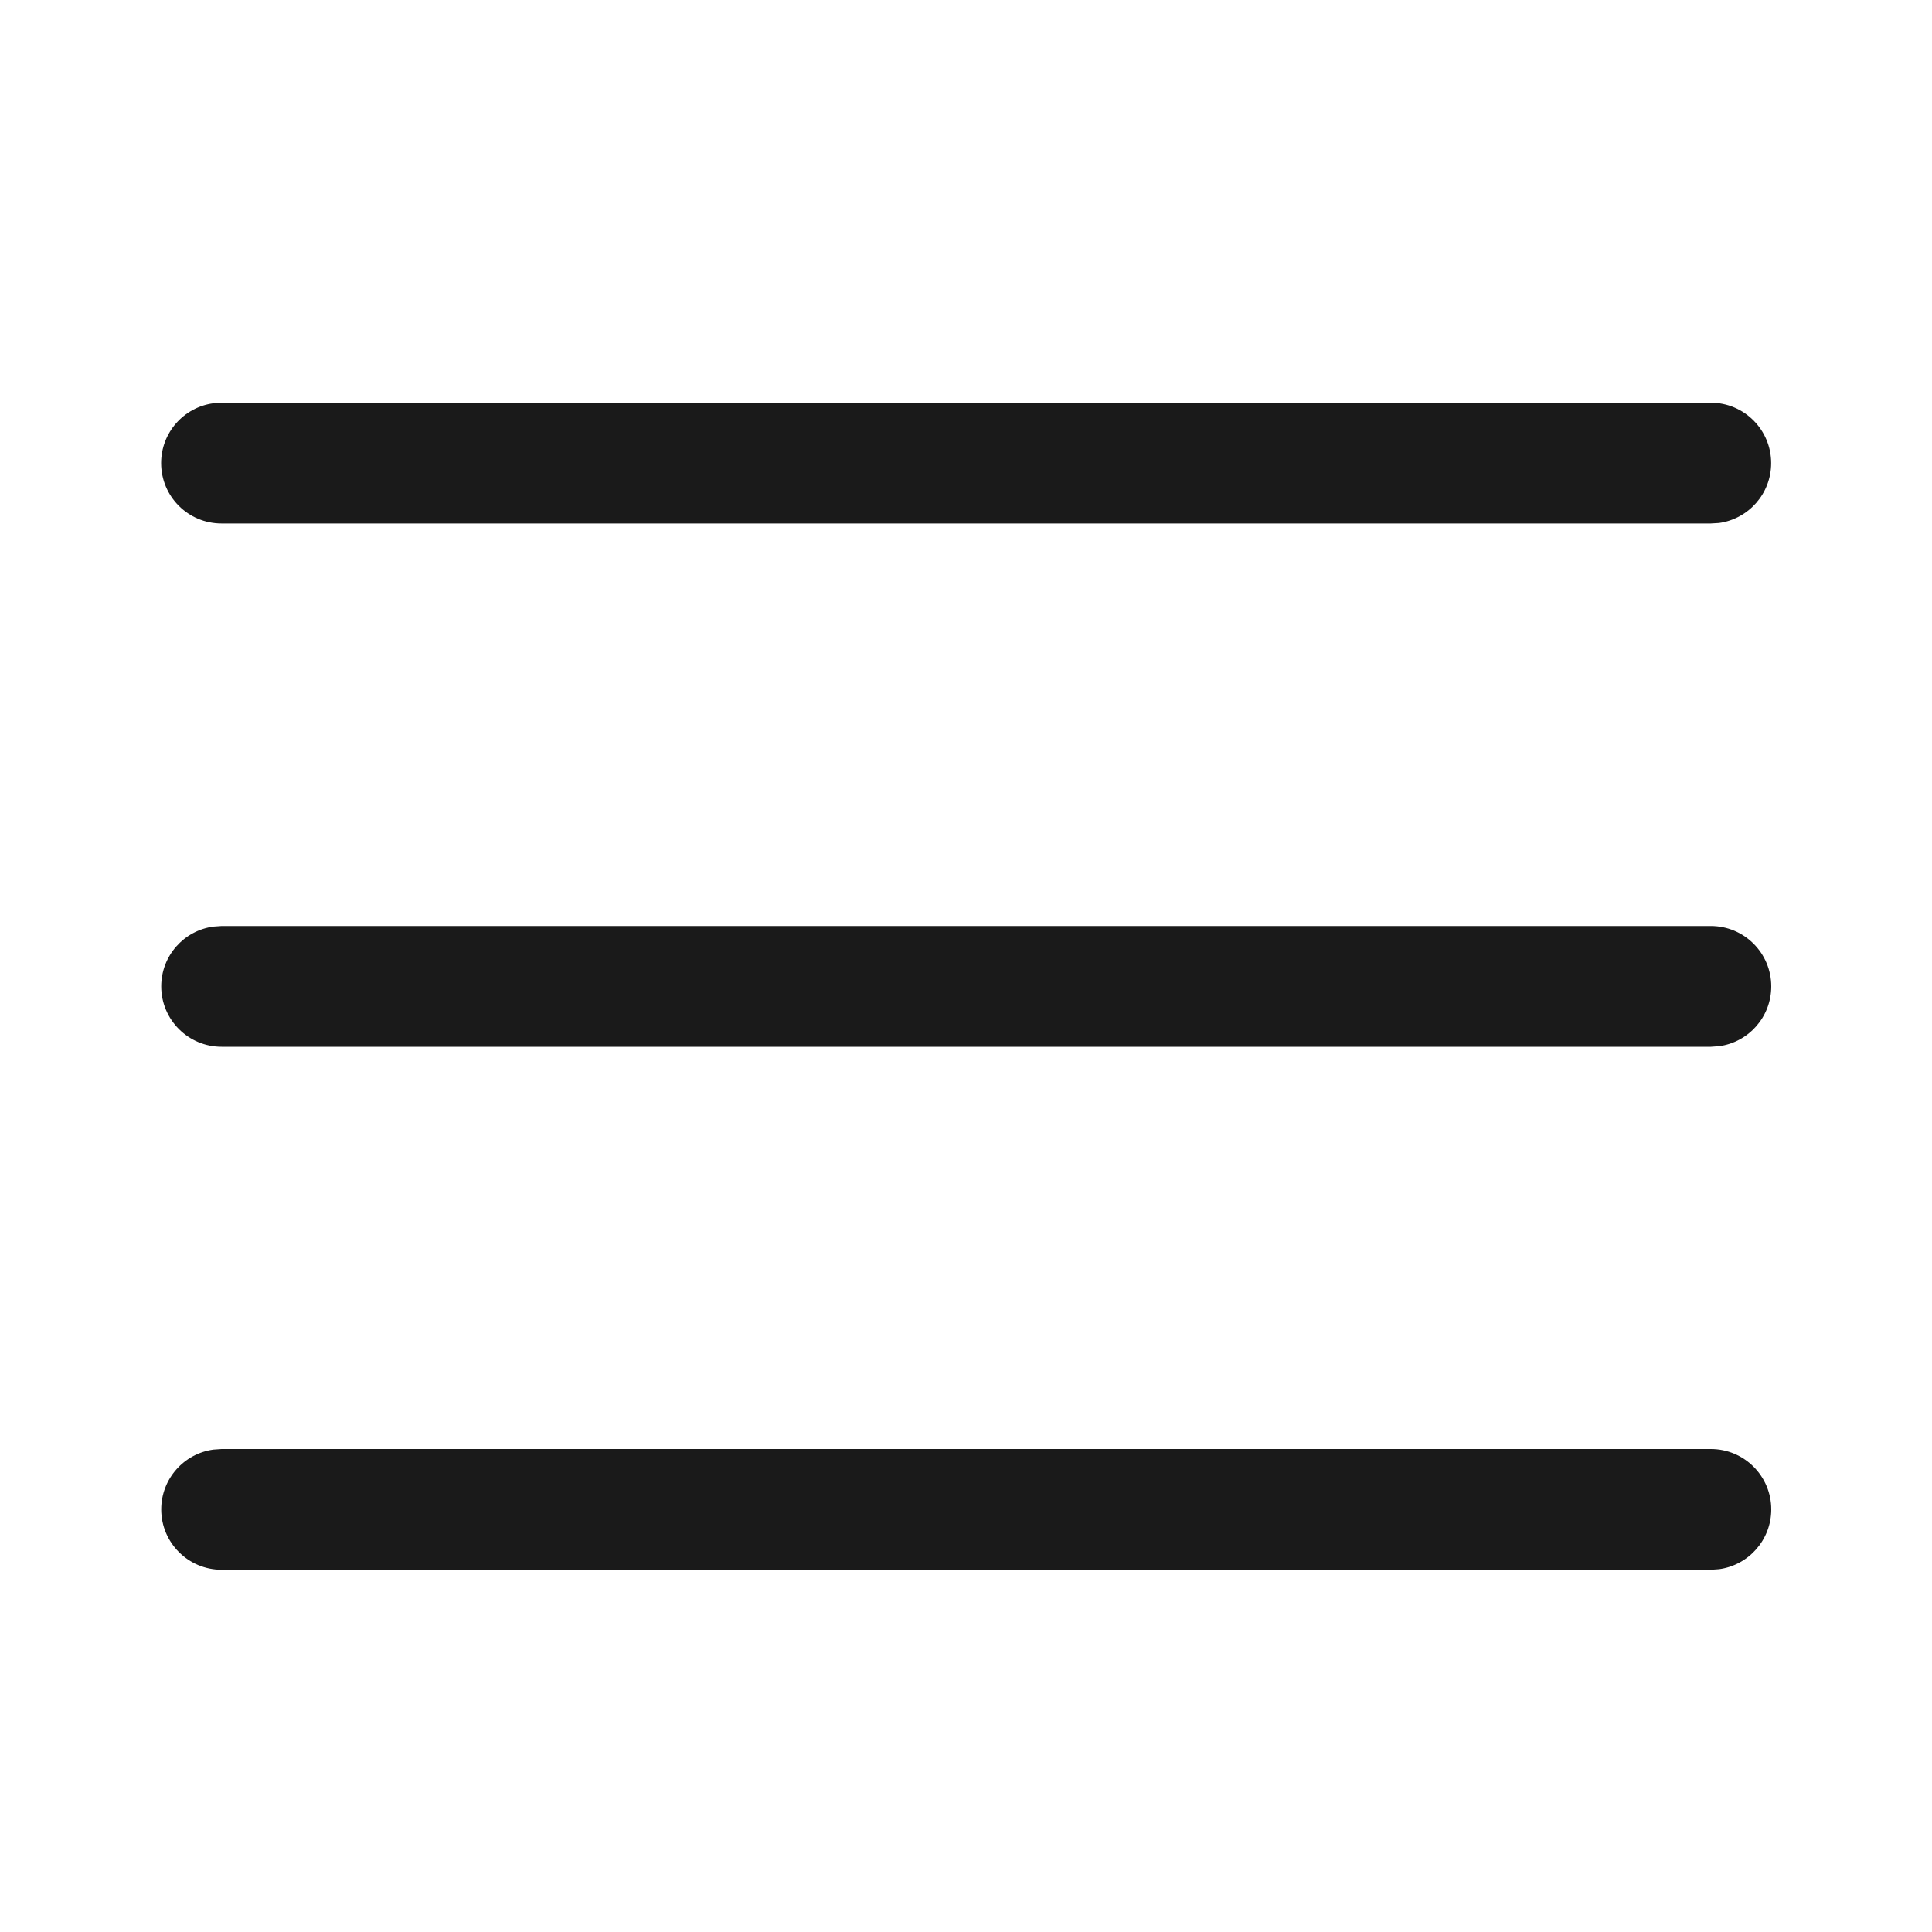 <svg width="20" height="20" viewBox="0 0 20 20" fill="none" xmlns="http://www.w3.org/2000/svg">
<path d="M2.294 15H17.711C18.056 15 18.336 15.28 18.336 15.625C18.336 15.941 18.101 16.203 17.796 16.244L17.711 16.25H2.294C1.949 16.25 1.669 15.97 1.669 15.625C1.669 15.309 1.904 15.047 2.209 15.006L2.294 15H17.711H2.294ZM2.294 9.586H17.711C18.056 9.586 18.336 9.866 18.336 10.211C18.336 10.527 18.101 10.789 17.796 10.83L17.711 10.836H2.294C1.949 10.836 1.669 10.556 1.669 10.211C1.669 9.894 1.904 9.633 2.209 9.592L2.294 9.586H17.711H2.294ZM2.293 4.169H17.71C18.055 4.169 18.335 4.449 18.335 4.794C18.335 5.111 18.1 5.372 17.795 5.414L17.71 5.419H2.293C1.948 5.419 1.668 5.14 1.668 4.794C1.668 4.478 1.903 4.216 2.208 4.175L2.293 4.169H17.71H2.293Z" fill="#1A1A1A"/>
</svg>
